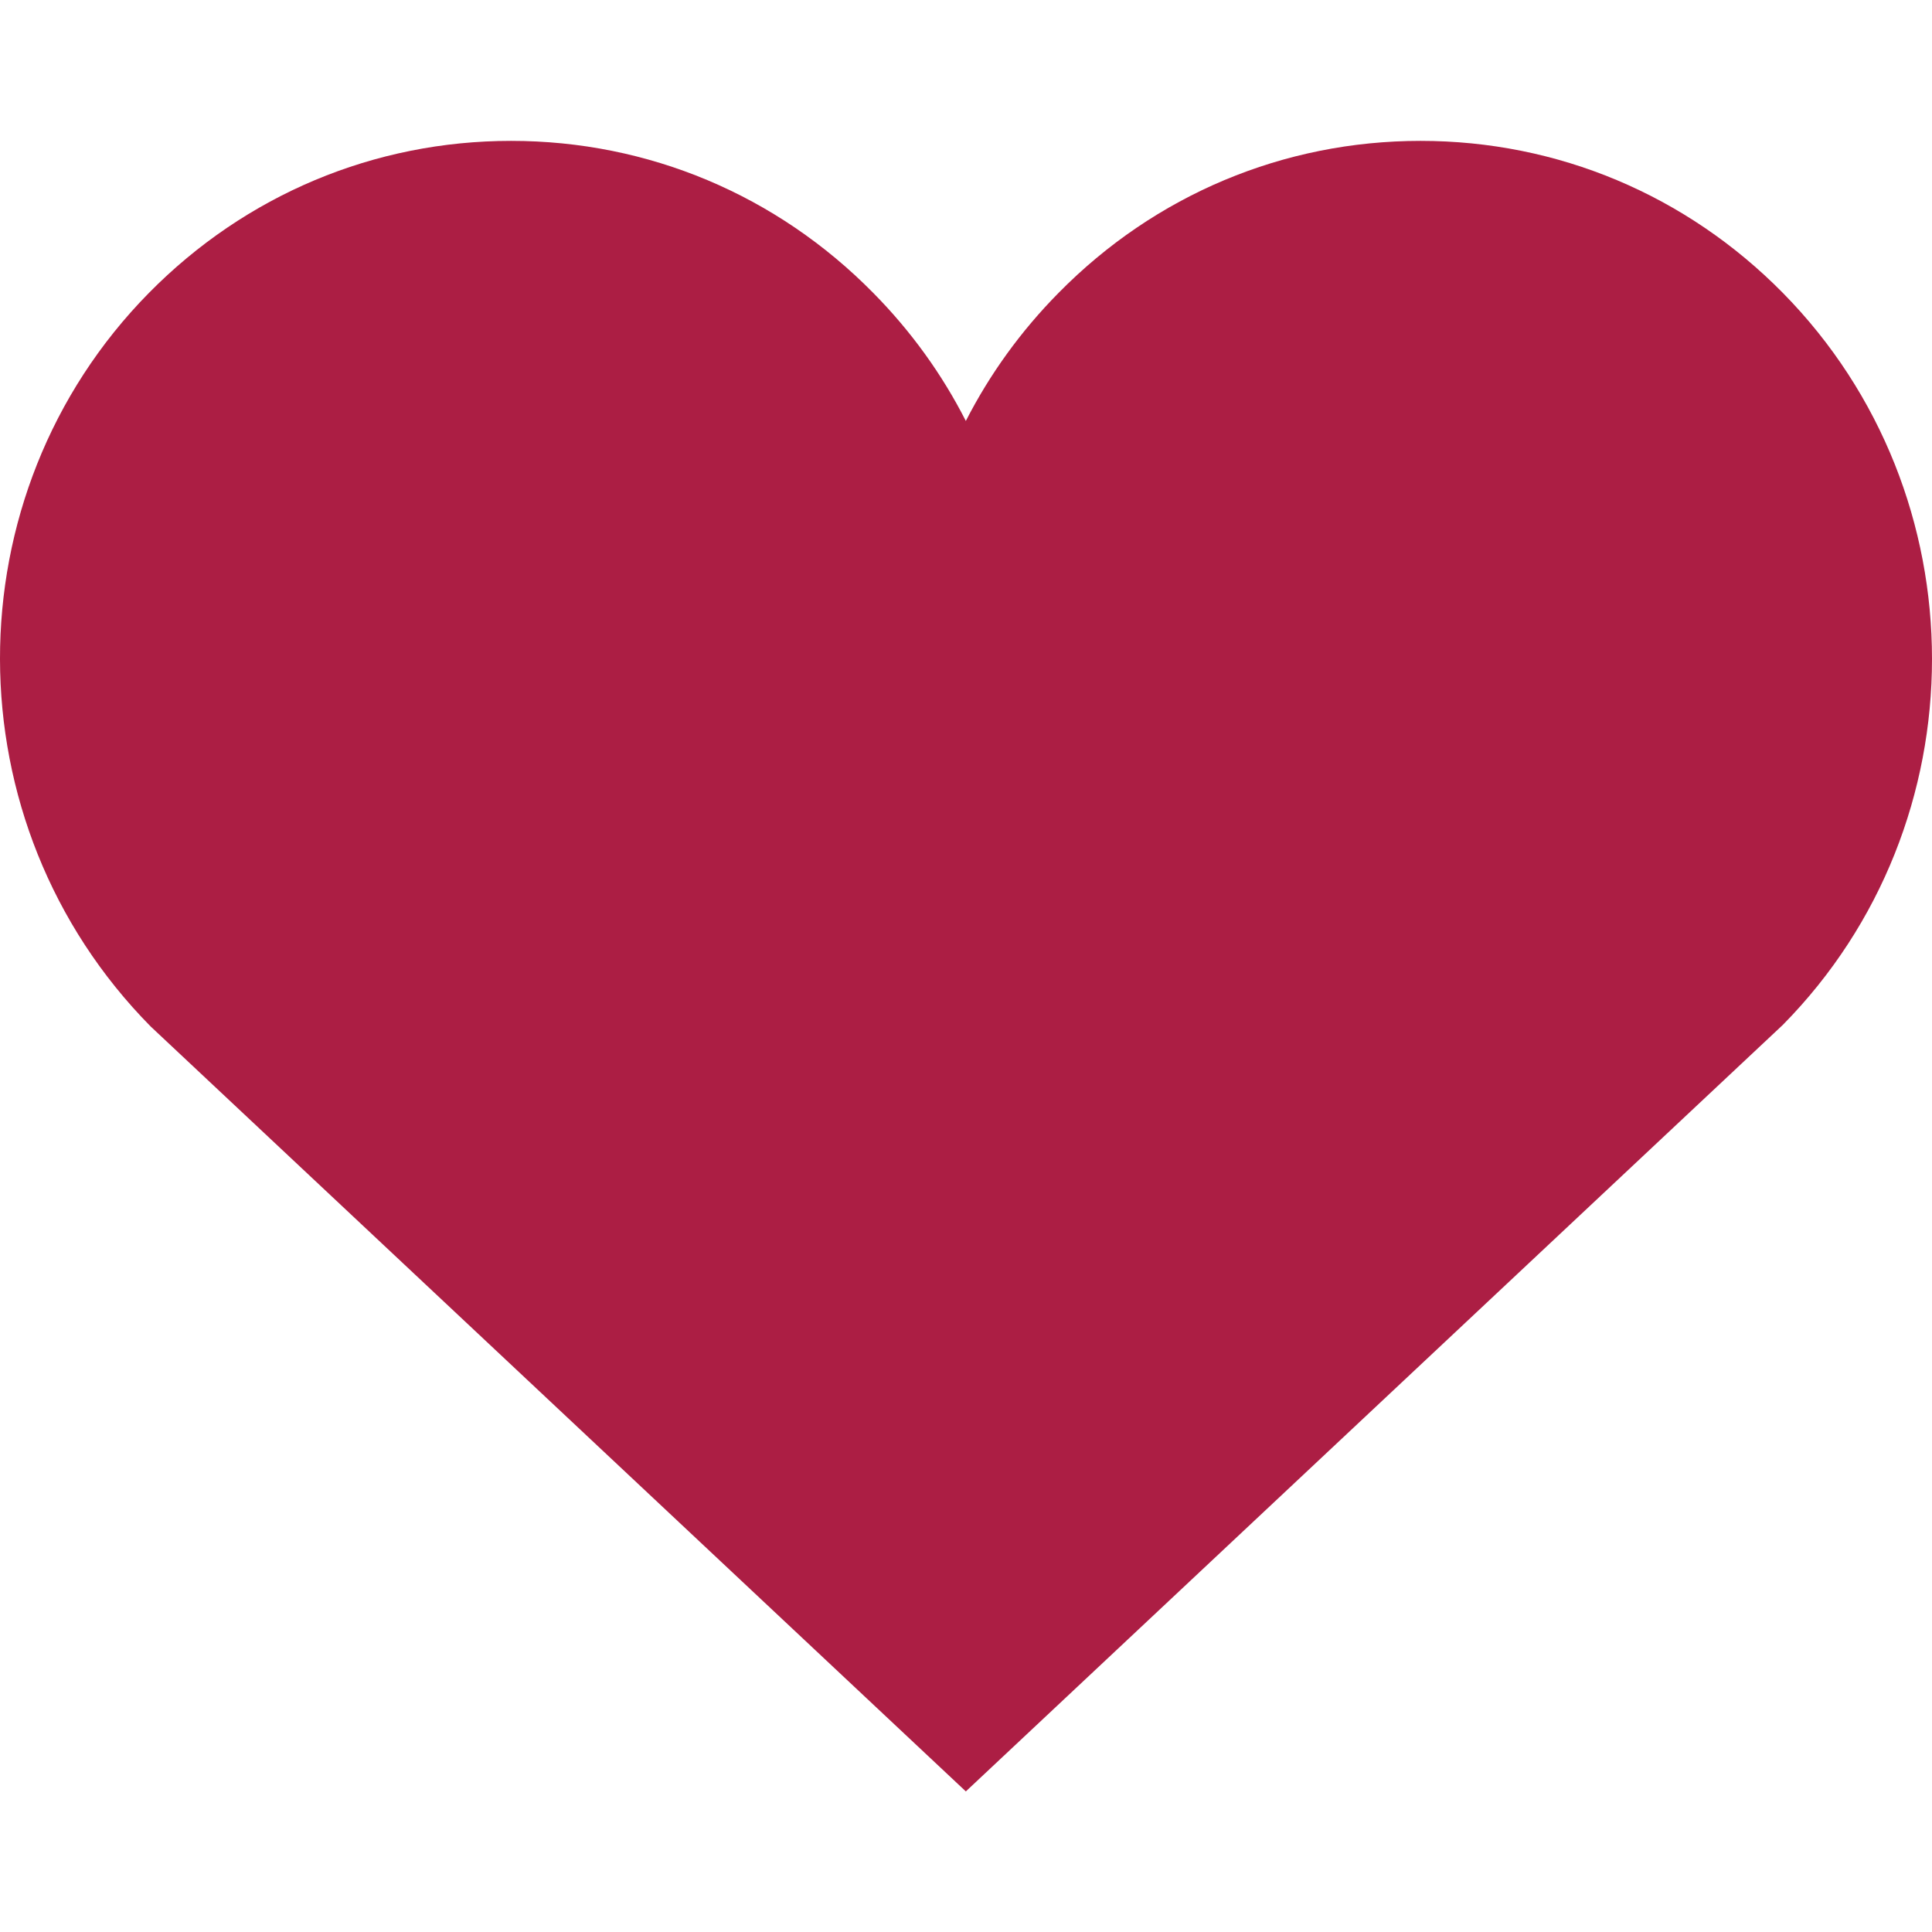 <?xml version="1.0" encoding="utf-8"?><!-- Uploaded to: SVG Repo, www.svgrepo.com, Generator: SVG Repo Mixer Tools -->
<svg fill="#ac1e44" viewBox="0 0 1920 1920" xmlns="http://www.w3.org/2000/svg">
    <path d="M1771.731 291.037C1675.709 193.659 1547.944 140 1411.818 140h-.113c-136.125 0-263.777 53.66-359.573 150.924-37.618 38.07-68.571 80.997-92.294 127.426-23.61-46.429-54.563-89.356-92.068-127.313C771.86 193.659 644.208 140 507.97 140h-.113c-136.012 0-263.777 53.66-359.8 151.037-197.691 200.629-197.691 527.103 1.695 729.088l810.086 760.154 811.893-761.736c197.692-200.403 197.692-526.877 0-727.506" fill-rule="evenodd"/>
</svg>